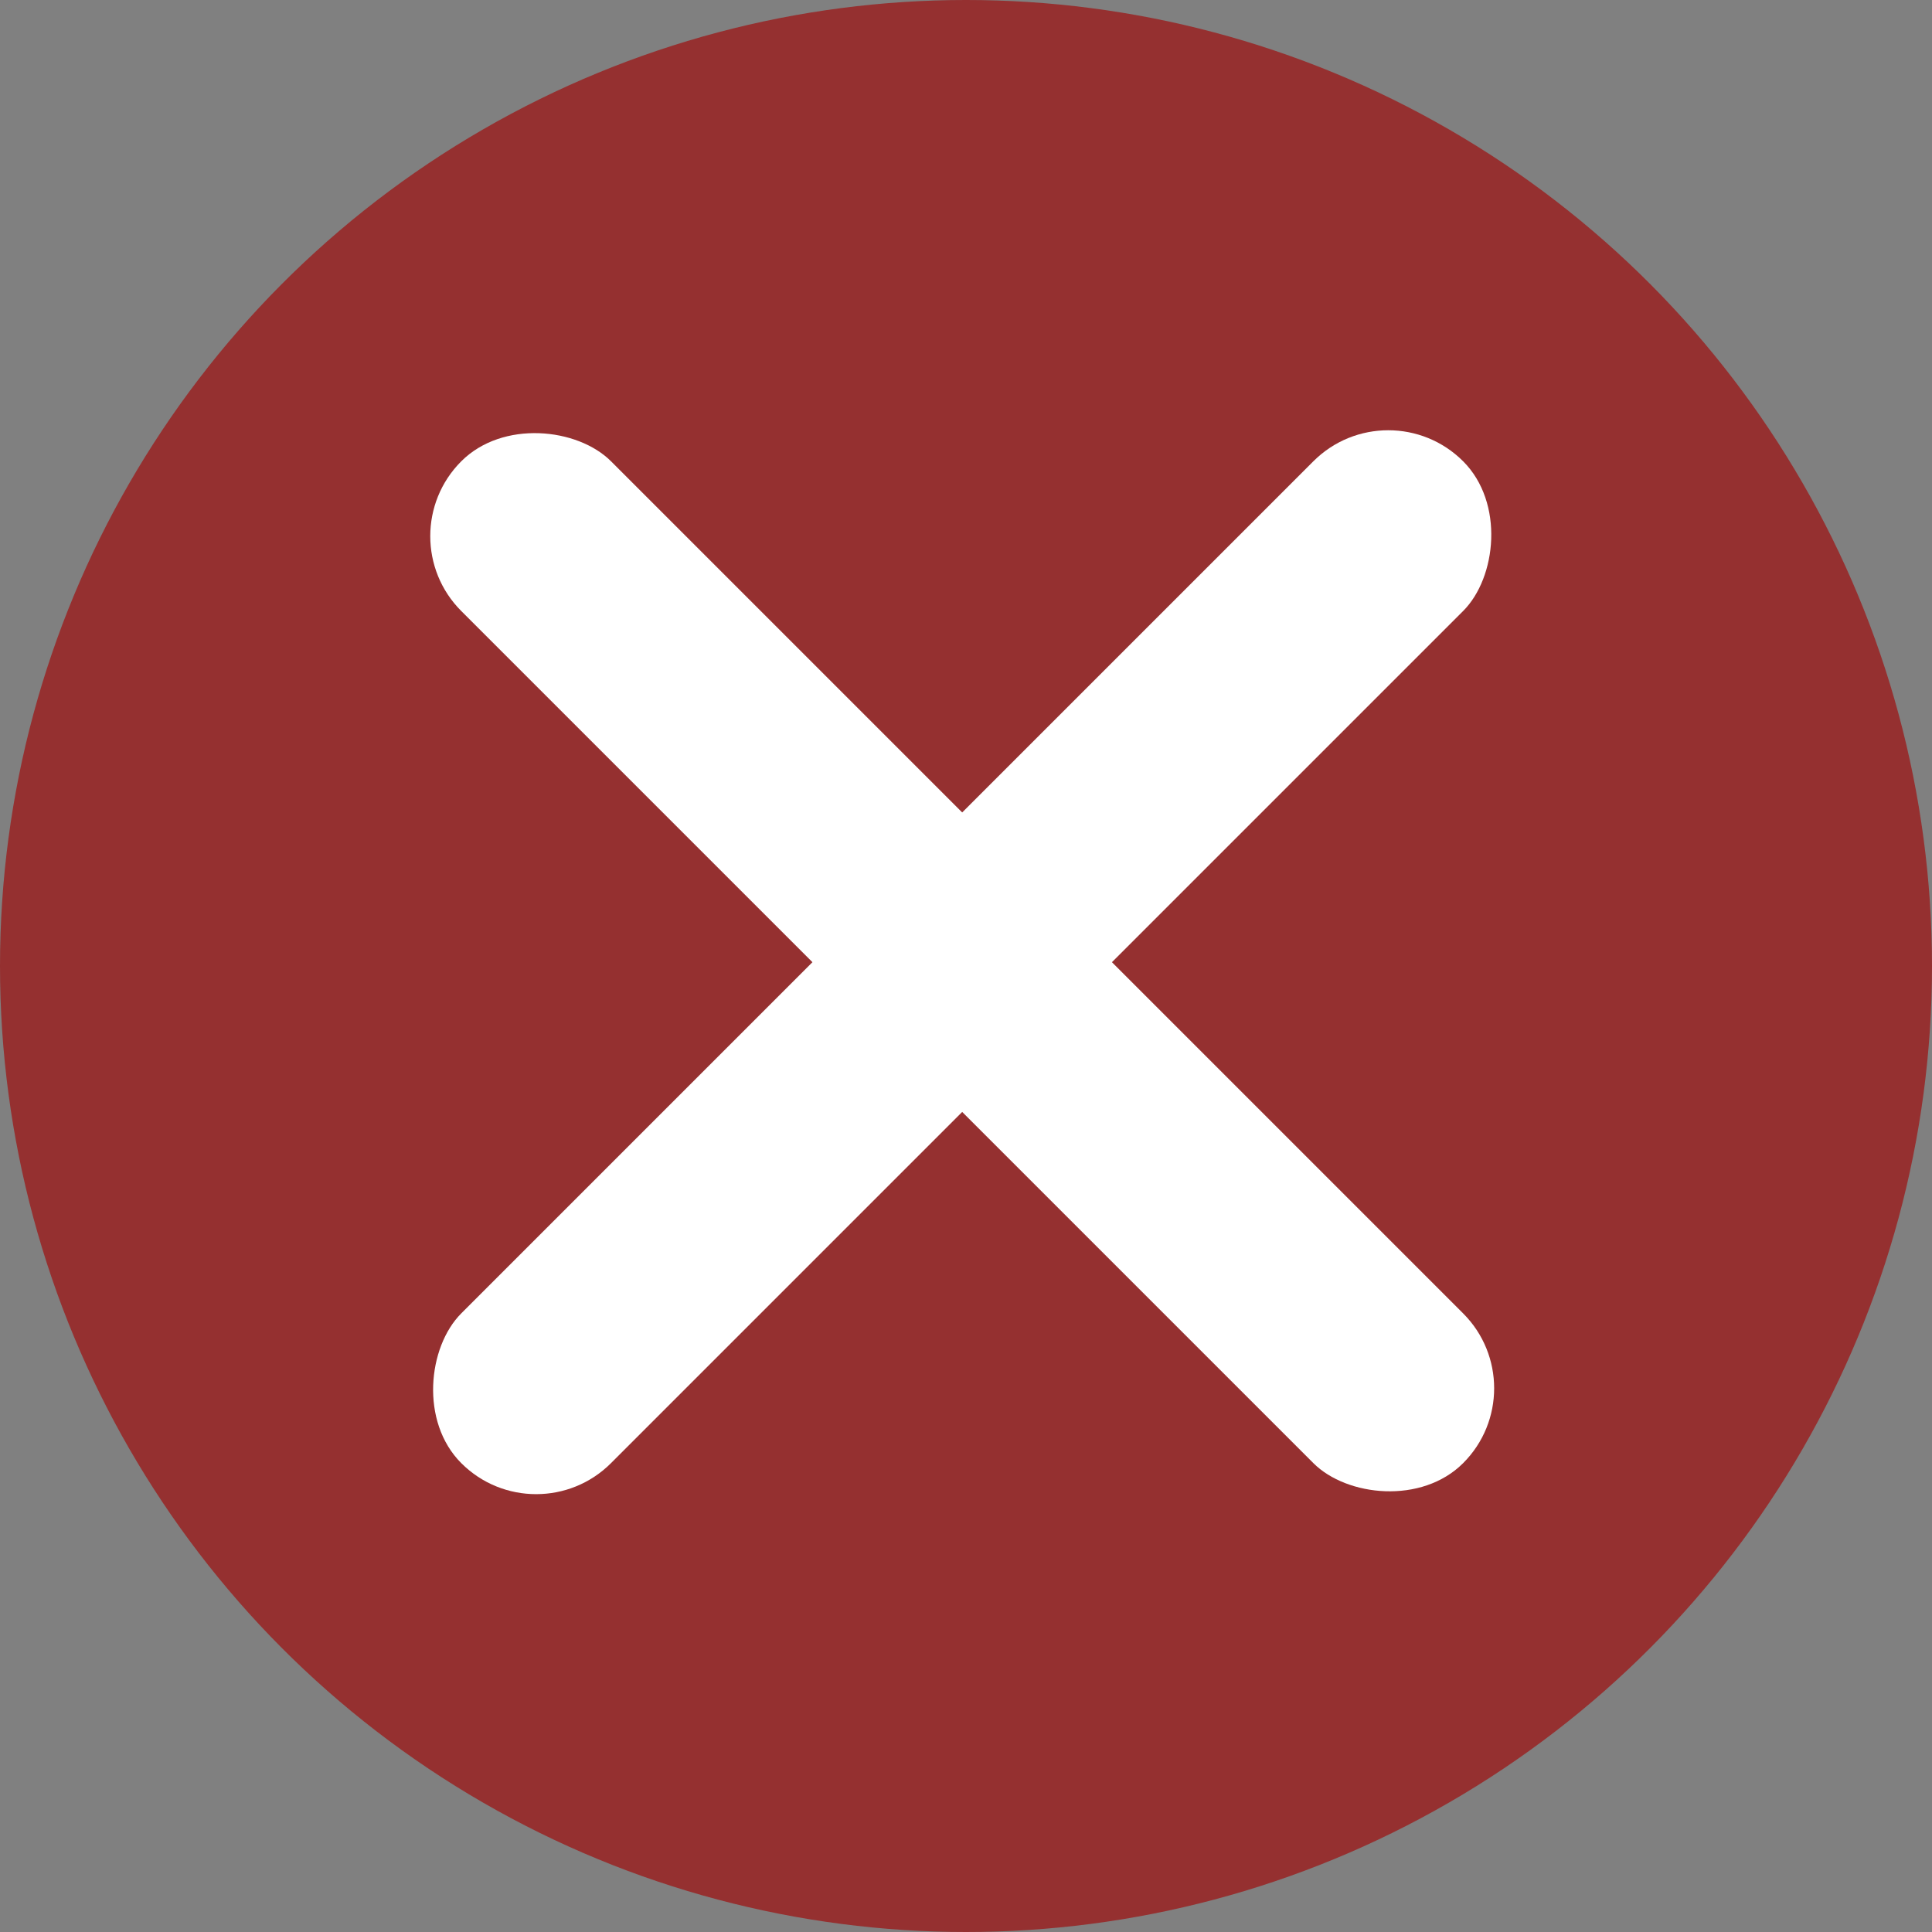 <svg width="70" height="70" viewBox="0 0 70 70" fill="none" xmlns="http://www.w3.org/2000/svg">
<rect x="0" y="0" width="70" height="70" fill="#808080" stroke="none"/>
<circle cx="35" cy="35" r="35" fill="#953030"/>
<rect x="14" y="19.426" width="7.673" height="51.335" rx="3.836" transform="rotate(-45 14 19.426)" fill="white"/>
<rect x="50.299" y="14" width="7.673" height="51.335" rx="3.836" transform="rotate(45 50.299 14)" fill="white"/>
</svg>
